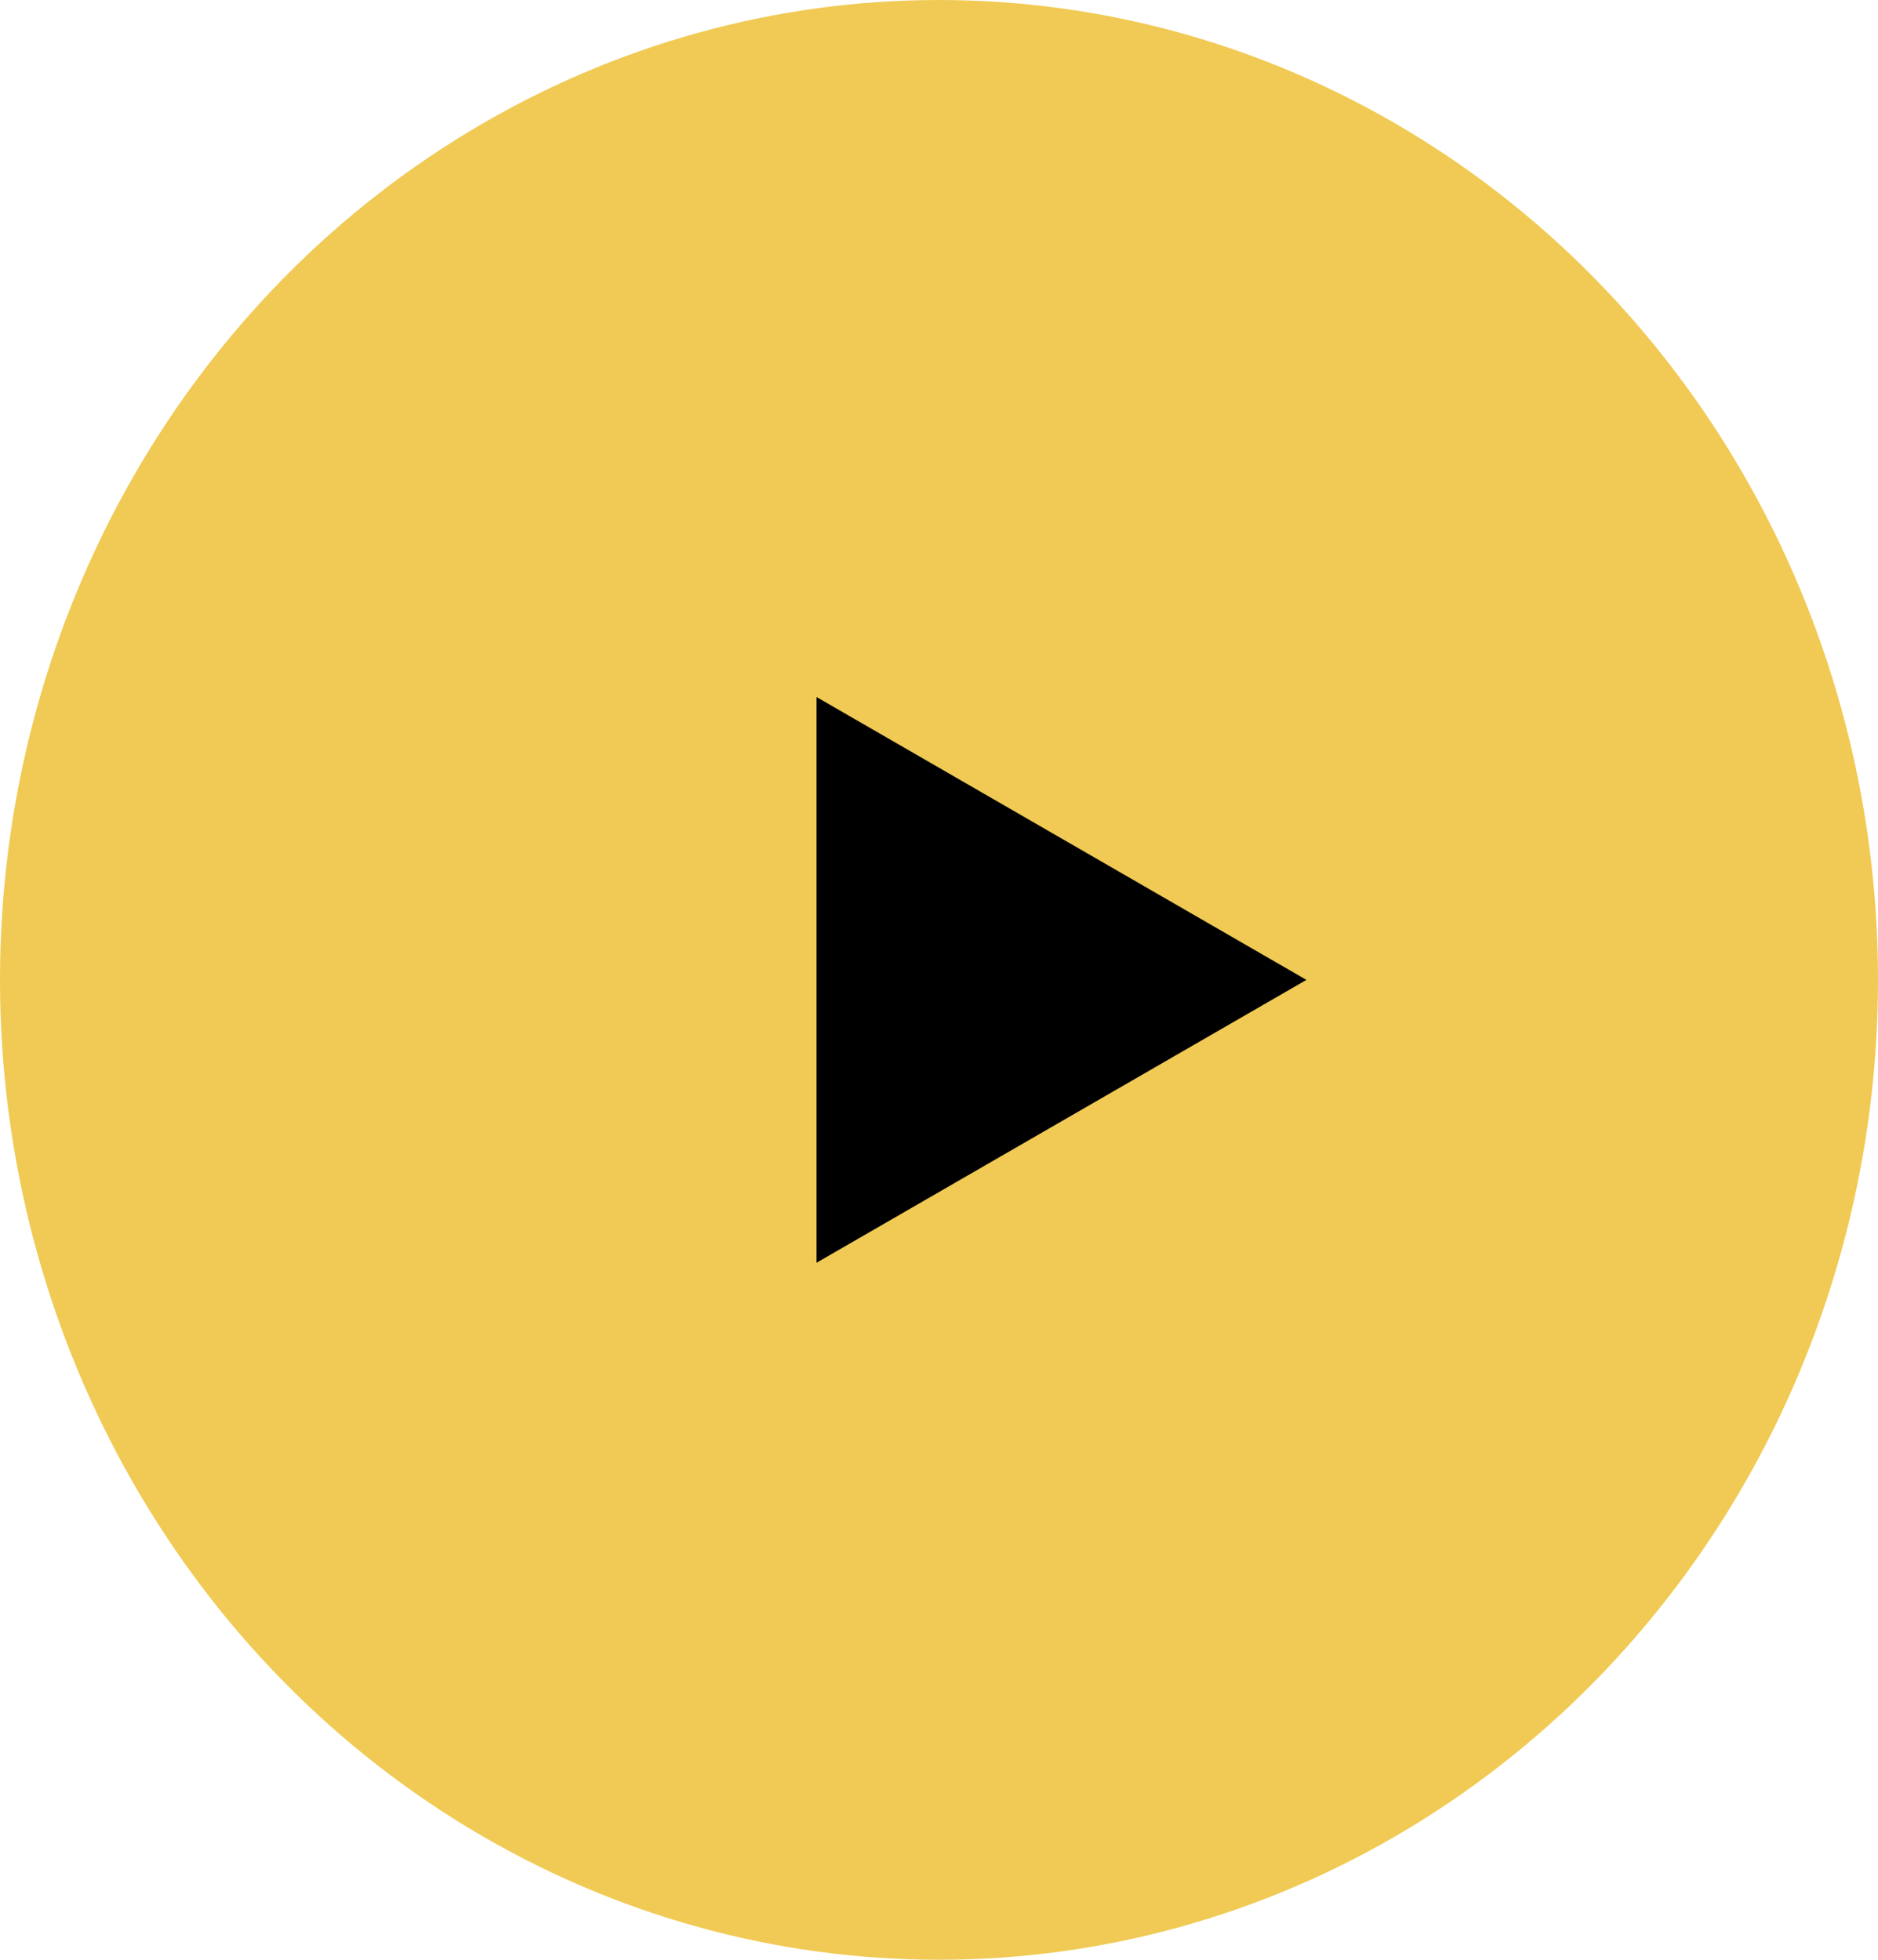 <svg width="23" height="24" viewBox="0 0 23 24" fill="none" xmlns="http://www.w3.org/2000/svg">
<ellipse cx="11.5" cy="12" rx="11.5" ry="12" fill="#F0CA54"/>
<path d="M16 12L10 15.464L10 8.536L16 12Z" fill="black"/>
</svg>
